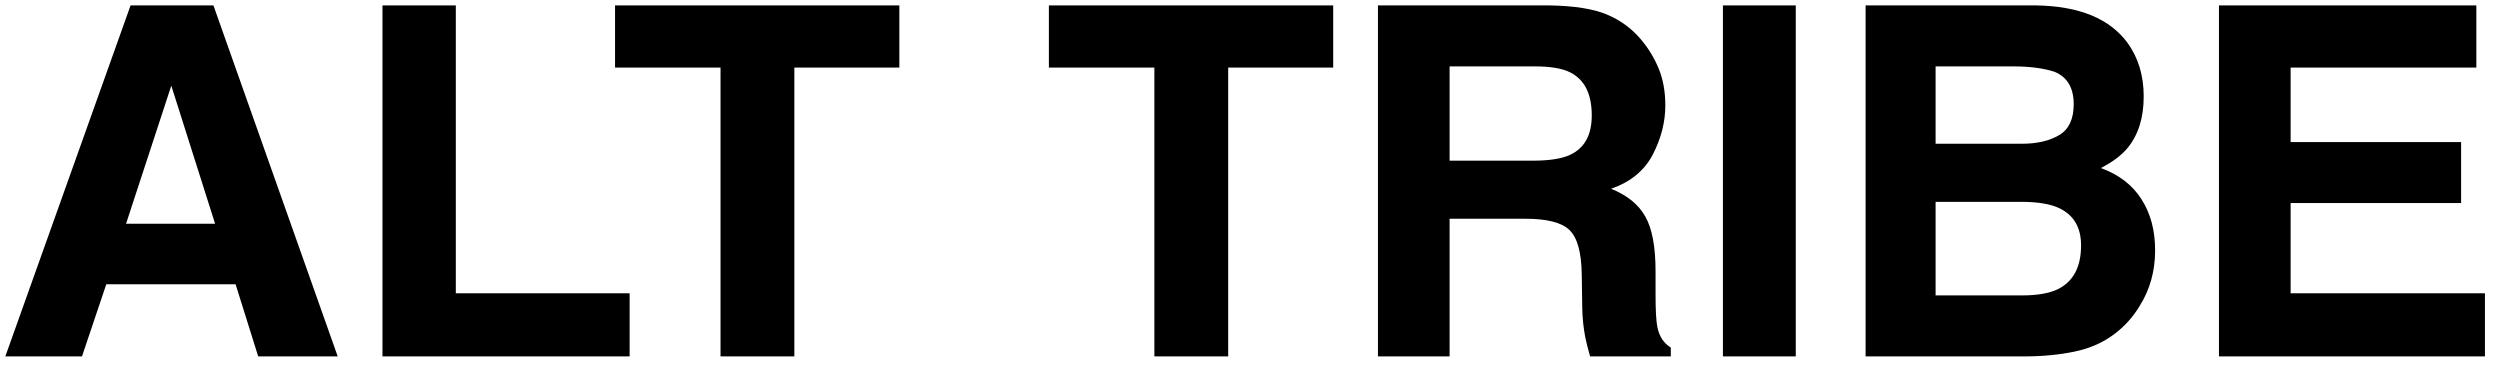 <svg width="108" height="16" viewBox="0 0 108 16" fill="none" xmlns="http://www.w3.org/2000/svg">
<path d="M106.32 8.771H98.955V12.67H107.349V15.396H95.859V0.234H106.978V2.919H98.955V6.138H106.32V8.771Z" fill="black"/>
<path d="M87.465 15.396H80.594V0.234H87.958C89.817 0.262 91.133 0.8 91.908 1.849C92.374 2.494 92.608 3.265 92.608 4.163C92.608 5.089 92.374 5.833 91.908 6.396C91.647 6.711 91.263 6.999 90.756 7.259C91.531 7.541 92.114 7.986 92.505 8.597C92.902 9.207 93.101 9.947 93.101 10.818C93.101 11.717 92.875 12.522 92.422 13.236C92.134 13.709 91.774 14.106 91.342 14.429C90.856 14.799 90.279 15.053 89.614 15.19C88.956 15.327 88.24 15.396 87.465 15.396ZM87.393 8.72H83.618V12.762H87.341C88.006 12.762 88.524 12.673 88.894 12.495C89.566 12.166 89.902 11.535 89.902 10.602C89.902 9.814 89.577 9.272 88.925 8.977C88.562 8.813 88.051 8.727 87.393 8.72ZM88.966 5.83C89.378 5.583 89.584 5.141 89.584 4.503C89.584 3.797 89.309 3.33 88.761 3.104C88.287 2.946 87.684 2.868 86.95 2.868H83.618V6.21H87.341C88.006 6.21 88.548 6.083 88.966 5.83Z" fill="black"/>
<path d="M74.43 0.234H77.577V15.396H74.43V0.234Z" fill="black"/>
<path d="M65.894 9.45H62.623V15.396H59.527V0.234H66.964C68.027 0.255 68.843 0.385 69.412 0.625C69.988 0.865 70.475 1.218 70.873 1.685C71.202 2.069 71.462 2.494 71.654 2.96C71.846 3.426 71.942 3.958 71.942 4.554C71.942 5.274 71.76 5.984 71.397 6.684C71.034 7.376 70.434 7.866 69.597 8.154C70.296 8.435 70.79 8.837 71.078 9.358C71.373 9.872 71.52 10.661 71.52 11.723V12.742C71.52 13.434 71.548 13.904 71.603 14.151C71.685 14.542 71.877 14.83 72.179 15.015V15.396H68.692C68.596 15.059 68.527 14.789 68.486 14.583C68.404 14.158 68.359 13.722 68.353 13.277L68.332 11.867C68.318 10.901 68.14 10.256 67.797 9.934C67.461 9.611 66.827 9.45 65.894 9.45ZM67.818 6.694C68.448 6.406 68.764 5.837 68.764 4.986C68.764 4.068 68.459 3.45 67.849 3.135C67.506 2.957 66.991 2.868 66.306 2.868H62.623V6.941H66.213C66.926 6.941 67.461 6.858 67.818 6.694Z" fill="black"/>
<path d="M57.594 0.234V2.919H53.058V15.396H49.869V2.919H45.312V0.234H57.594Z" fill="black"/>
<path d="M38.852 0.234V2.919H34.316V15.396H31.127V2.919H26.57V0.234H38.852Z" fill="black"/>
<path d="M16.523 0.234H19.691V12.67H27.2V15.396H16.523V0.234Z" fill="black"/>
<path d="M10.177 12.279H4.592L3.542 15.396H0.23L5.641 0.234H9.22L14.589 15.396H11.154L10.177 12.279ZM9.292 9.666L7.4 3.701L5.445 9.666H9.292Z" fill="black"/>
</svg>
